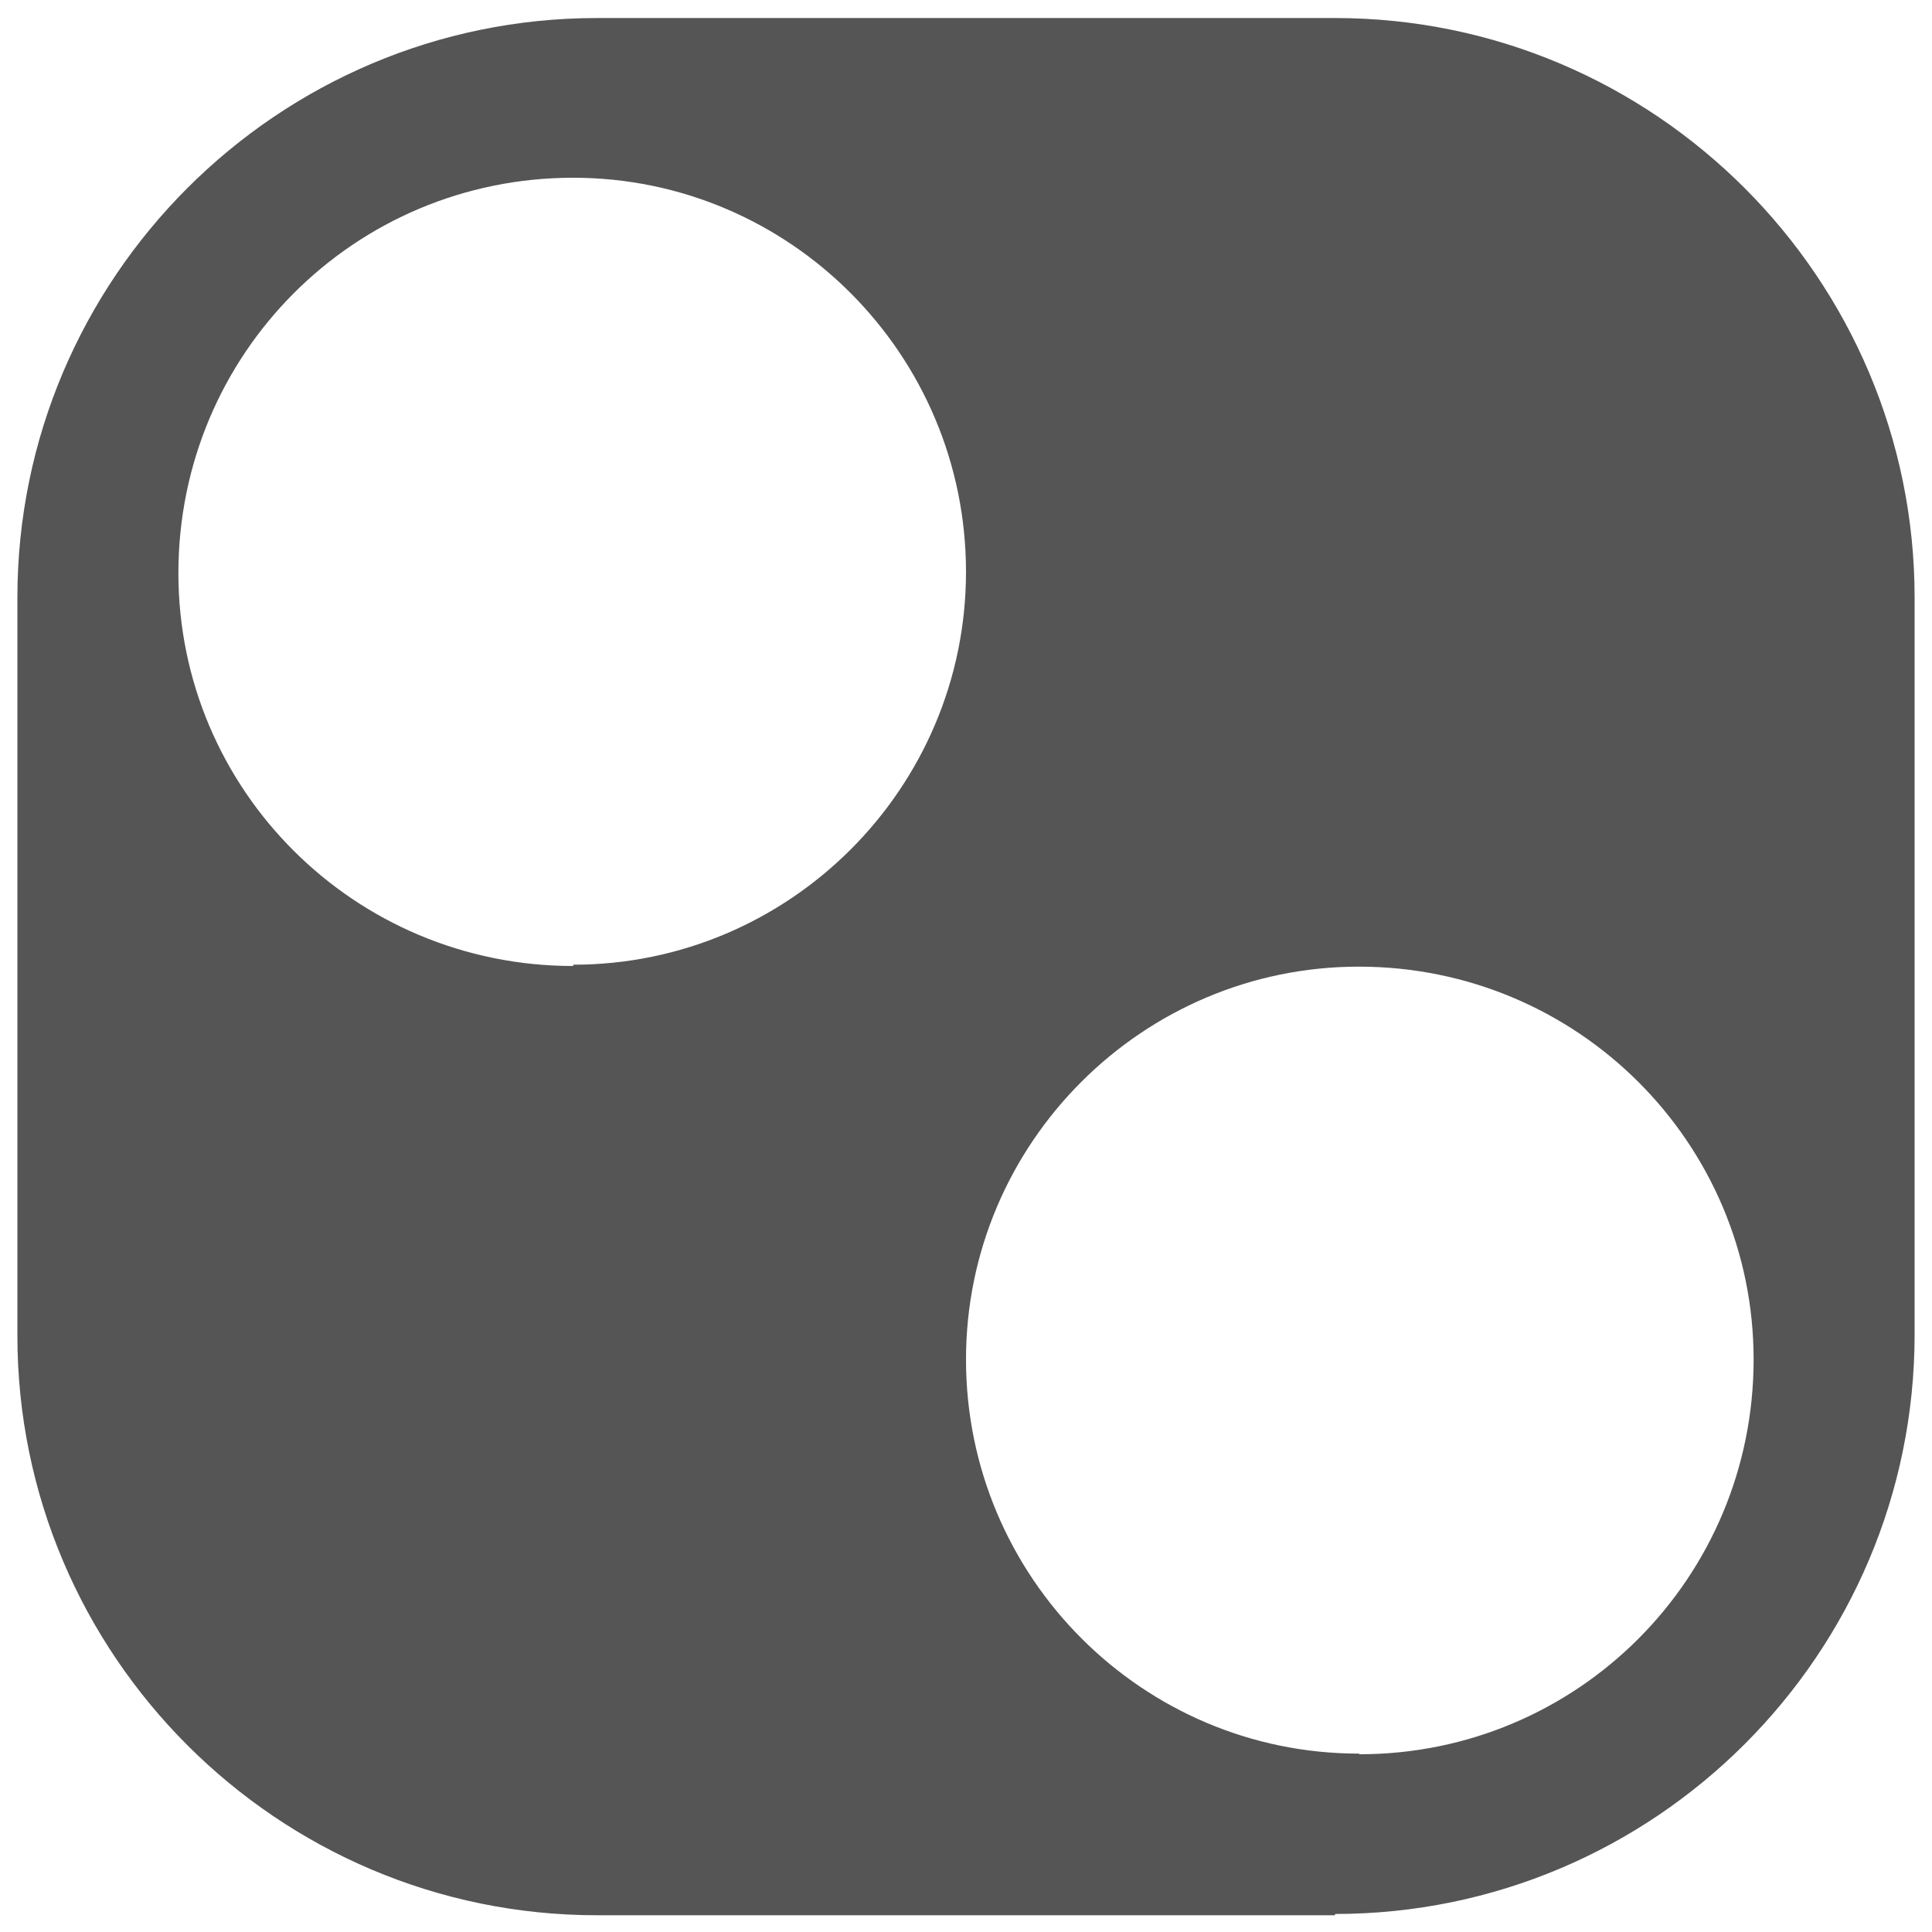 <svg xmlns="http://www.w3.org/2000/svg" width="300" height="300"><path d="M207.3 297.2c49.6 0 90-40.3 90-90V92.8c0-49.6-40.4-90-90-90H92.7c-49.6 0-90 40.4-90 90v114.6c0 49.6 40.4 90 90 90h114.6zM89 150c-34 0-61.3-27.4-61.3-61C27.7 55 55 27.6 89 27.6c33.6 0 61 27.4 61 61.2 0 33.6-27.4 61-61 61zm122 122.3c-33.6 0-61-27.4-61-61.2 0-33.6 27.4-61 61-61 34 0 61.3 27.4 61.3 61 0 34-27.4 61.3-61.2 61.3z" fill="#555"/></svg>